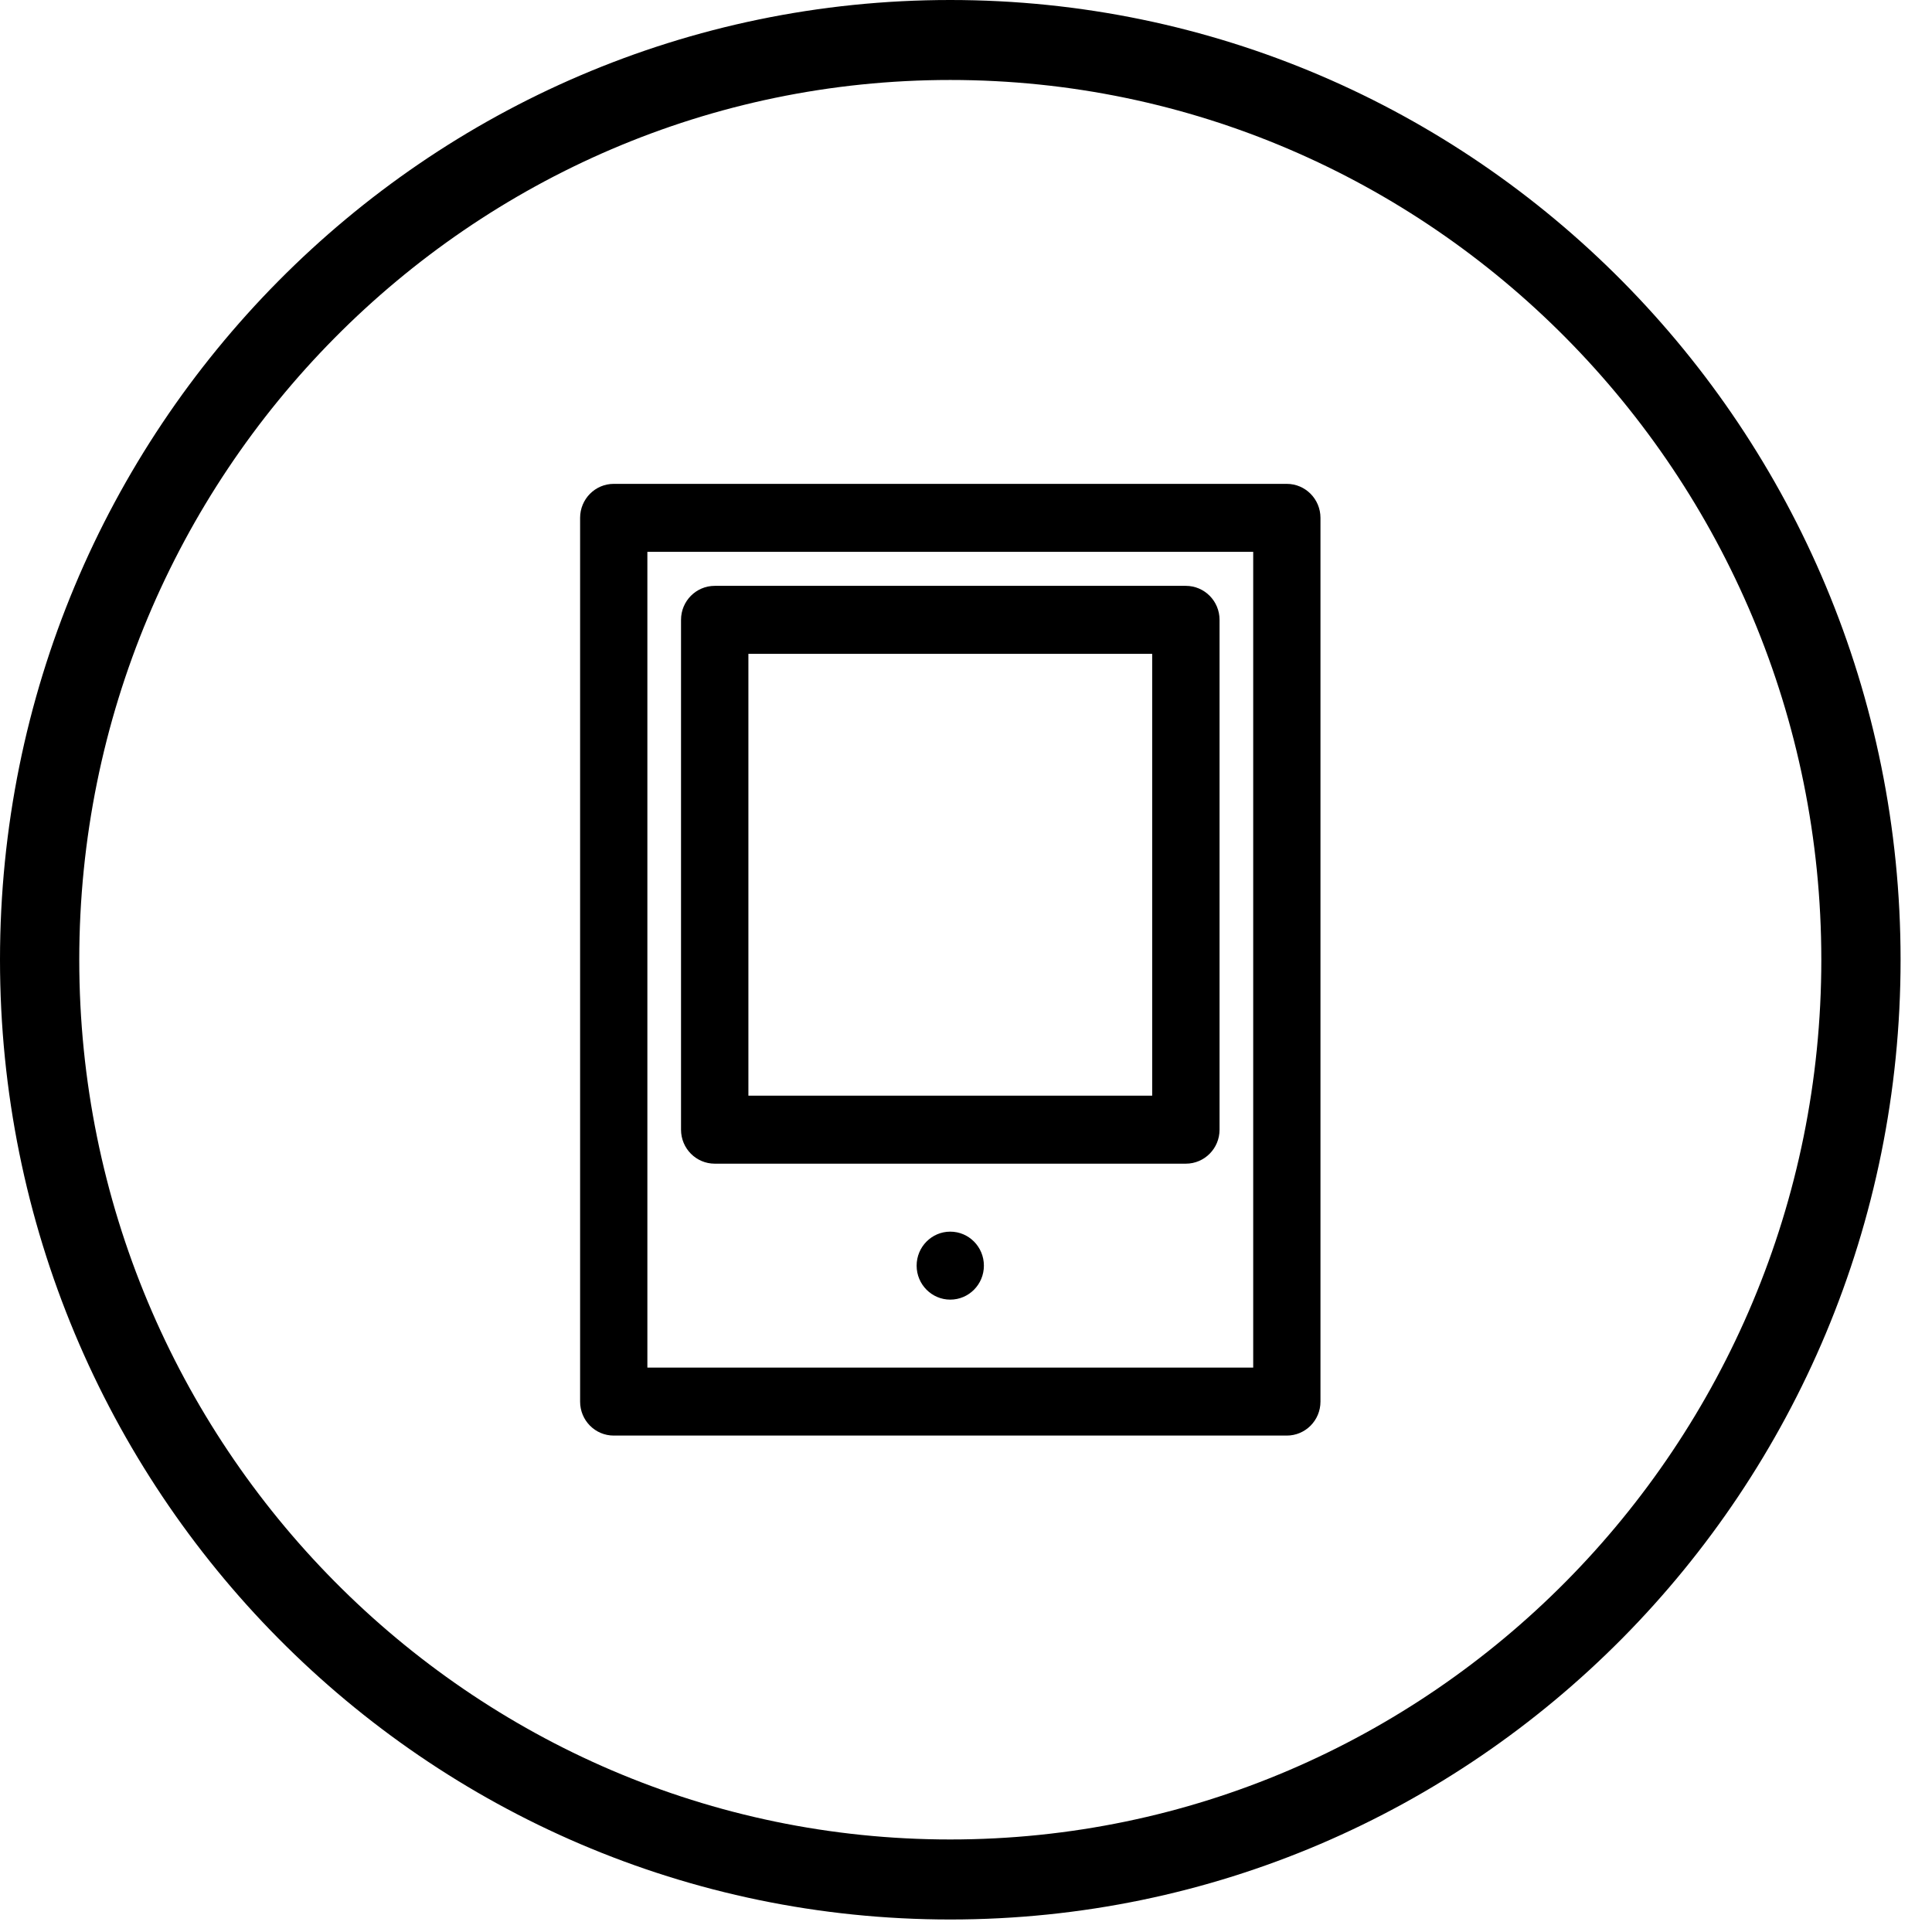 <?xml version="1.0" encoding="UTF-8"?>
<svg width="38px" height="38px" viewBox="0 0 38 38" version="1.1" xmlns="http://www.w3.org/2000/svg" xmlns:xlink="http://www.w3.org/1999/xlink">
    <!-- Generator: Sketch 58 (84663) - https://sketch.com -->
    <title>style pannel@1x</title>
    <desc>Created with Sketch.</desc>
    <g id="documnet-view" stroke="none" stroke-width="1" fill="none" fill-rule="evenodd">
        <g id="style-pannel" fill="#000000">
            <path d="M18.69,1.84741111e-13 C29.014,1.84741111e-13 37.382,8.452 37.382,18.877 C37.382,29.302 29.014,37.754 18.69,37.754 C8.368,37.754 9.59232693e-14,29.302 9.59232693e-14,18.877 C9.59232693e-14,8.452 8.368,1.84741111e-13 18.69,1.84741111e-13 Z M18.69,1.573 C9.243,1.573 1.559,9.335 1.559,18.877 C1.559,28.418 9.243,36.18 18.69,36.18 C28.139,36.18 35.823,28.418 35.823,18.877 C35.823,9.335 28.139,1.573 18.69,1.573 Z M25.309,9.517 C25.675,9.517 25.972,9.816 25.972,10.186 L25.972,10.186 L25.972,27.568 C25.972,27.938 25.675,28.236 25.309,28.236 L25.309,28.236 L12.072,28.236 C11.706,28.236 11.41,27.938 11.41,27.568 L11.41,27.568 L11.41,10.186 C11.41,9.816 11.706,9.517 12.072,9.517 L12.072,9.517 Z M24.649,10.854 L12.733,10.854 L12.733,26.899 L24.649,26.899 L24.649,10.854 Z M18.69,24.225 C19.056,24.225 19.352,24.524 19.352,24.894 C19.352,25.263 19.056,25.562 18.69,25.562 C18.326,25.562 18.029,25.263 18.029,24.894 C18.029,24.524 18.326,24.225 18.69,24.225 Z M23.324,11.523 C23.69,11.523 23.987,11.822 23.987,12.191 L23.987,12.191 L23.987,22.22 C23.987,22.589 23.69,22.888 23.324,22.888 L23.324,22.888 L14.058,22.888 C13.692,22.888 13.395,22.589 13.395,22.22 L13.395,22.22 L13.395,12.191 C13.395,11.822 13.692,11.523 14.058,11.523 L14.058,11.523 Z M22.662,12.86 L14.72,12.86 L14.72,21.551 L22.662,21.551 L22.662,12.86 Z" id="Combined-Shape"></path>
        </g>
    </g>
</svg>